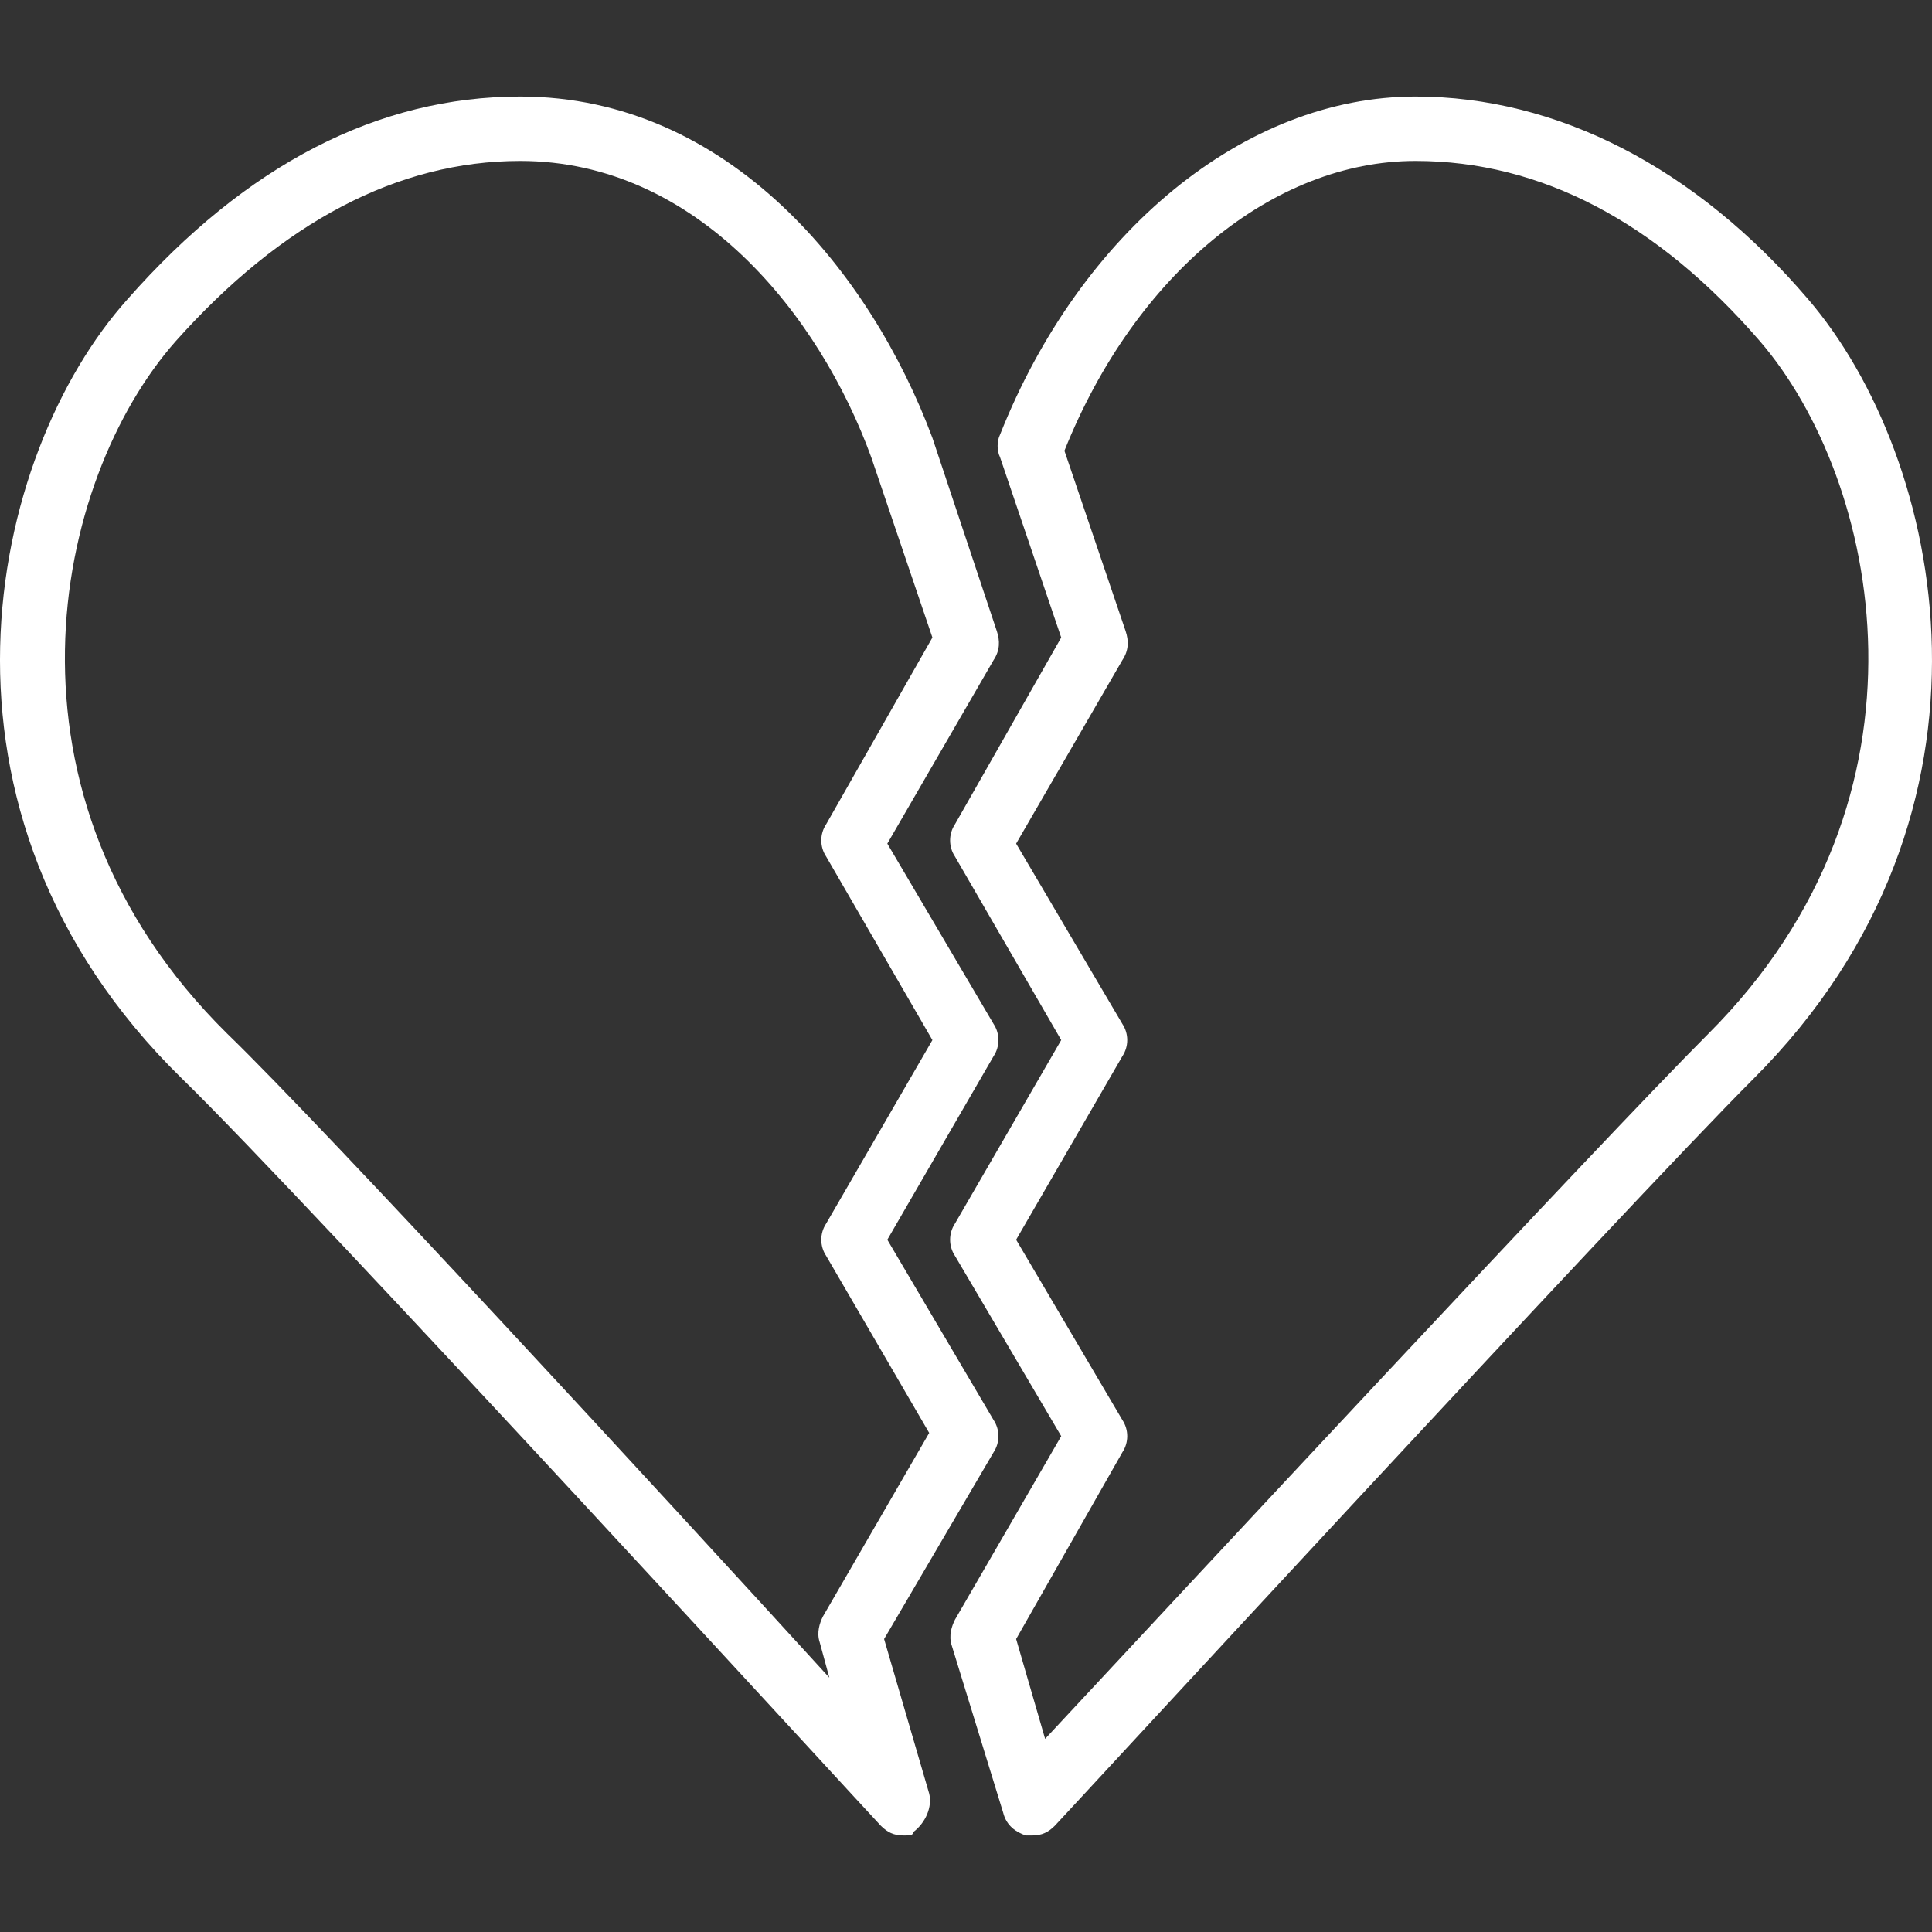 <?xml version="1.0" encoding="iso-8859-1"?>
<!-- Uploaded to: SVG Repo, www.svgrepo.com, Generator: SVG Repo Mixer Tools -->
<svg fill="#FFFFFF" height="800px" width="800px" version="1.1" id="Layer_1" xmlns="http://www.w3.org/2000/svg" xmlns:xlink="http://www.w3.org/1999/xlink" 
	 viewBox="0 0 511.964 511.964" xml:space="preserve">
<rect x="0" y="0" width="511.964" height="511.964" fill="#333333" stroke="none"/>
<g transform="translate(1 1)">
	<g>
		<g>
			<path d="M233.28,433.329l29.013-49.493c1.707-2.56,1.707-5.973,0-8.533l-28.16-47.787l28.16-48.64
				c1.707-2.56,1.707-5.973,0-8.533l-28.16-47.787l28.16-48.64c1.707-2.56,1.707-5.12,0.853-7.68l-17.067-51.2
				c-16.213-43.52-53.76-90.453-109.227-90.453c-37.547,0-72.533,17.92-104.107,53.76c-36.693,40.96-58.027,135.68,14.507,206.507
				c33.28,32.427,183.467,196.267,185.173,197.973s3.413,2.56,5.973,2.56c1.707,0,2.56,0,2.56-0.853
				c3.413-2.56,5.12-6.827,4.267-10.24L233.28,433.329z M216.213,434.182l2.56,9.387C174.4,394.929,84.8,297.649,59.2,272.902
				c-64-63.147-46.08-146.773-13.653-183.467c28.16-31.573,58.88-47.787,91.307-47.787c46.933,0,79.36,40.96,93.013,78.507
				l16.213,47.787l-28.16,49.493c-1.707,2.56-1.707,5.973,0,8.533l28.16,48.64l-28.16,48.64c-1.707,2.56-1.707,5.973,0,8.533
				l27.307,46.933l-28.16,48.64C216.213,429.062,215.36,431.622,216.213,434.182z"/>
			<path d="M478.186,78.342c-29.867-34.987-66.56-53.76-104.107-53.76c-45.227,0-88.747,35.84-110.08,89.6
				c-0.853,1.707-0.853,4.267,0,5.973l16.213,47.787l-28.16,49.493c-1.707,2.56-1.707,5.973,0,8.533l28.16,48.64l-28.16,48.64
				c-1.707,2.56-1.707,5.973,0,8.533l28.16,47.787l-28.16,48.64c-0.853,1.707-1.707,4.267-0.853,6.827l13.653,44.373
				c0.853,3.413,3.413,5.12,5.973,5.973c0,0,0.853,0,1.707,0c2.56,0,4.267-0.853,5.973-2.56S430.4,318.129,463.68,284.849
				C534.506,214.022,514.026,120.155,478.186,78.342z M451.733,272.902c-28.16,28.16-140.8,149.333-175.787,186.88l-7.68-26.453
				l28.16-49.493c1.707-2.56,1.707-5.973,0-8.533l-28.16-47.787l28.16-48.64c1.707-2.56,1.707-5.973,0-8.533l-28.16-47.787
				l28.16-48.64c1.707-2.56,1.707-5.12,0.853-7.68l-16.213-47.787c18.773-46.933,55.467-76.8,93.013-76.8
				c33.28,0,64,16.213,91.307,47.787C496.96,126.129,514.88,209.755,451.733,272.902z"/>
		</g>
	</g>
</g>
</svg>
